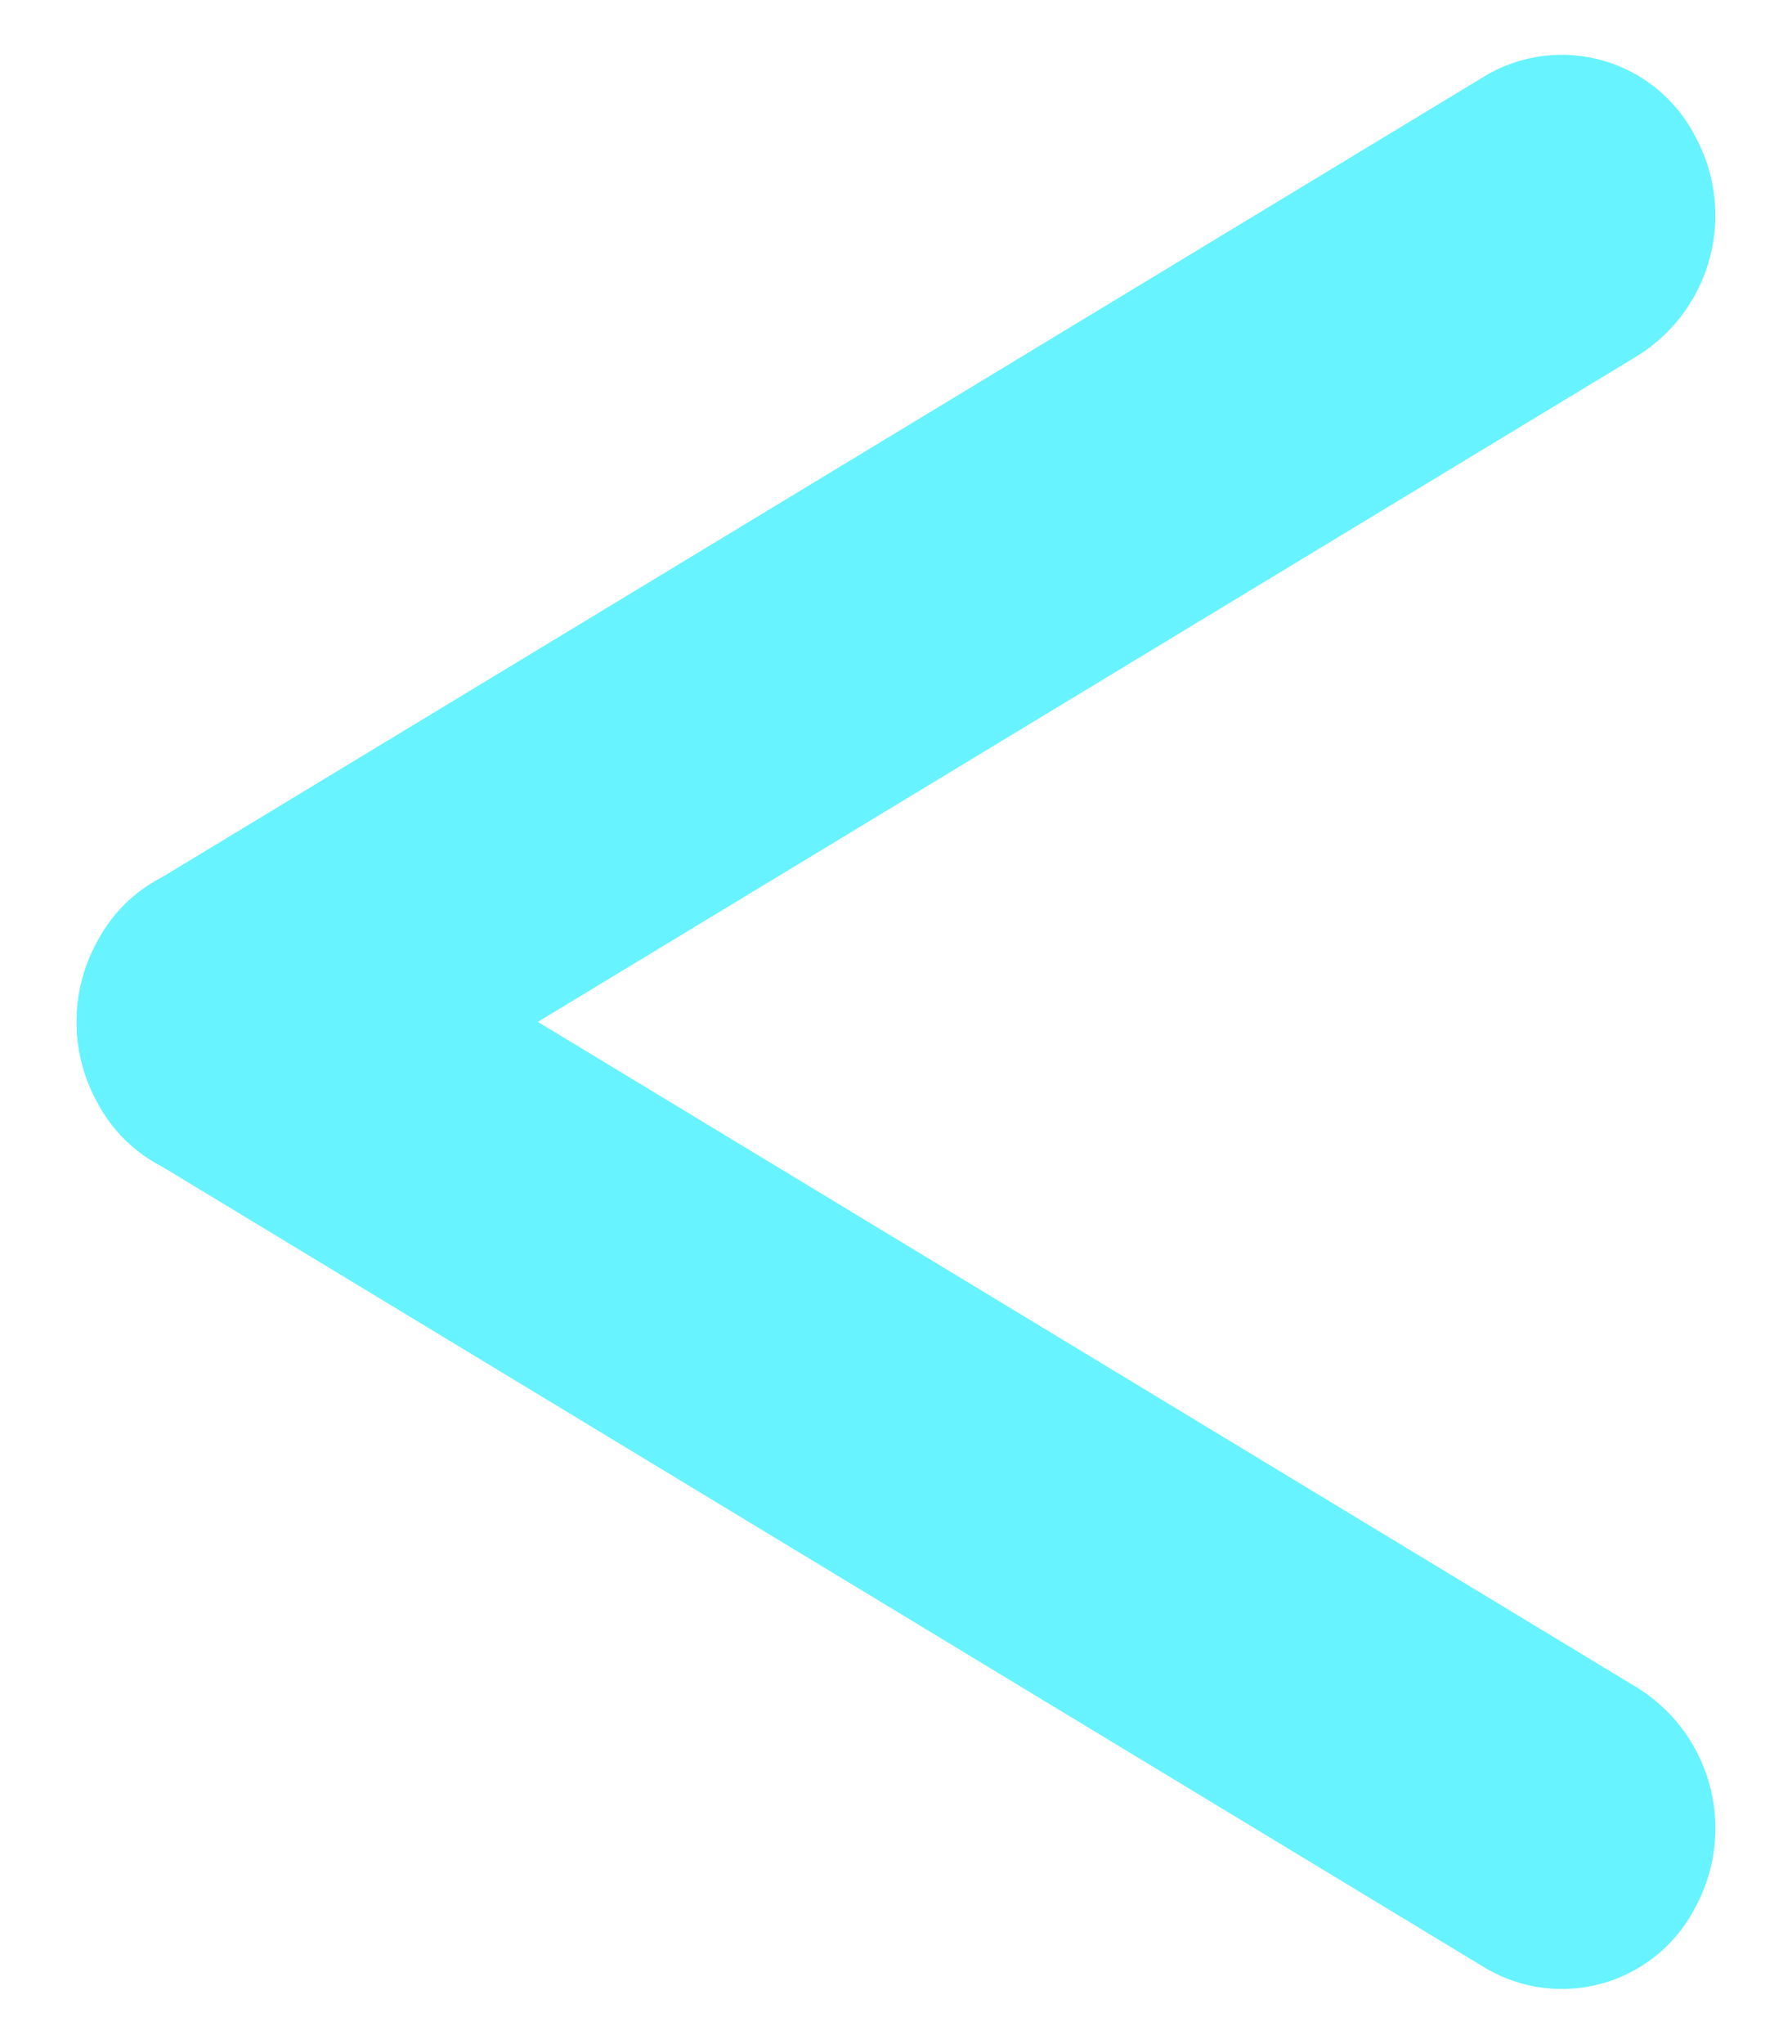 <svg xmlns="http://www.w3.org/2000/svg" width="46.36" height="52.846" viewBox="0 0 46.36 52.846"><g transform="translate(-15.458 -48.309)"><path d="M4.108.833,44.35,0a3.878,3.878,0,0,1,3.941,4.037,4.28,4.28,0,0,1-4.107,4.2L3.942,9.073A3.878,3.878,0,0,1,0,5.036,4.28,4.28,0,0,1,4.108.833Z" transform="translate(15.459 72.455) rotate(-30)" fill="#67f3ff"/><path d="M3.942,0,44.184.833a4.28,4.28,0,0,1,4.107,4.2A3.878,3.878,0,0,1,44.35,9.073L4.108,8.241A4.28,4.28,0,0,1,0,4.038,3.878,3.878,0,0,1,3.942,0Z" transform="translate(19.996 69.151) rotate(30)" fill="#67f3ff"/></g></svg>